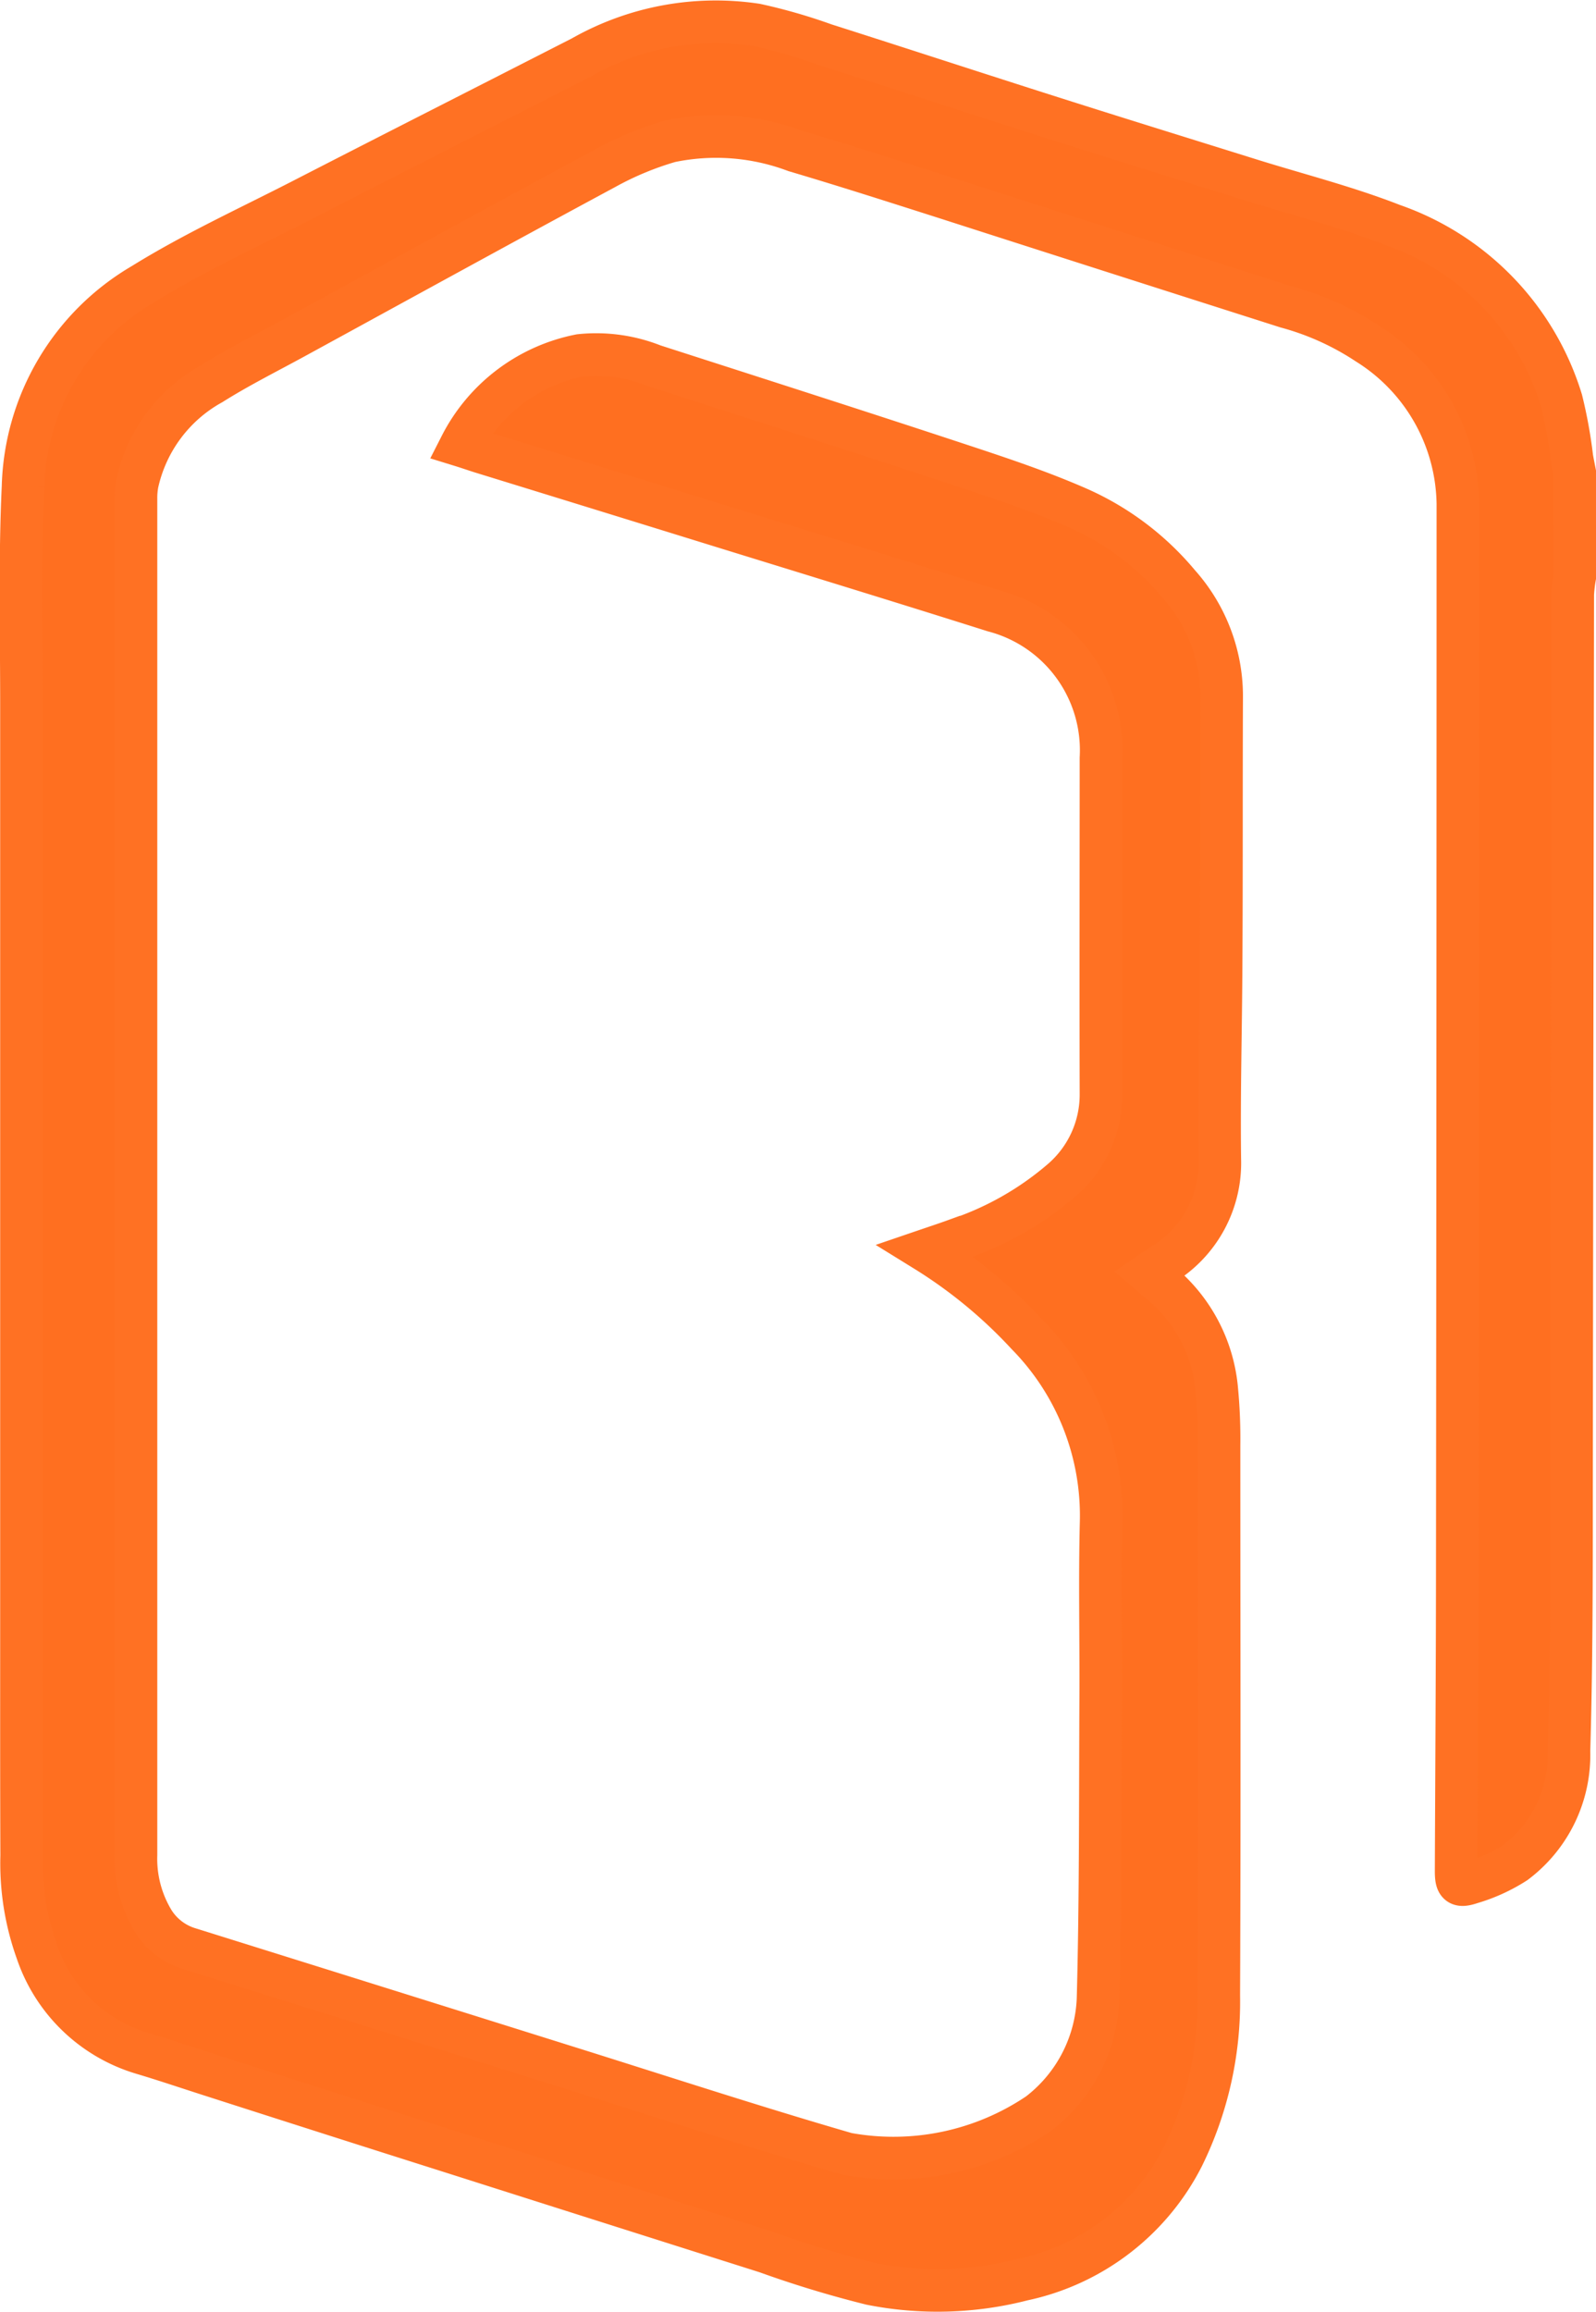 <svg xmlns="http://www.w3.org/2000/svg" width="37.473" height="54.256" viewBox="0 0 37.473 54.256">
    <path id="prefix__Path_3238" d="M196.887 270.381a3.473 3.473 0 0 0-.046.4q-.016 10.52-.029 21.041c0 2.037 0 4.074-.06 6.109a3.157 3.157 0 0 1-1.262 2.62 4.007 4.007 0 0 1-1.034.472c-.3.1-.354.04-.353-.284.009-2.3.025-4.6.027-6.9q.013-12.591.014-25.183a4.508 4.508 0 0 0-2.124-3.757 6.523 6.523 0 0 0-1.9-.858q-4.007-1.277-8.011-2.564c-1.173-.374-2.346-.751-3.526-1.1a5.277 5.277 0 0 0-2.936-.225 7.4 7.4 0 0 0-1.521.631c-2.434 1.31-4.855 2.642-7.281 3.967-.656.359-1.329.694-1.961 1.092a3.538 3.538 0 0 0-1.747 2.343 1.874 1.874 0 0 0-.03.355v31.83a2.825 2.825 0 0 0 .409 1.558 1.512 1.512 0 0 0 .856.646q4.428 1.384 8.856 2.773c2.188.685 4.368 1.4 6.569 2.038a6.083 6.083 0 0 0 4.5-.942 3.567 3.567 0 0 0 1.4-2.76c.061-2.341.049-4.685.061-7.027.007-1.372-.025-2.745.01-4.116a6.065 6.065 0 0 0-1.741-4.388 11.443 11.443 0 0 0-2.389-1.968c.252-.086.472-.158.69-.237a7.3 7.3 0 0 0 2.5-1.4 2.65 2.65 0 0 0 .936-2.045c-.007-2.625 0-5.25 0-7.874a3.381 3.381 0 0 0-2.52-3.456c-2.122-.671-4.25-1.322-6.376-1.979q-2.823-.874-5.648-1.744c-.151-.047-.3-.1-.488-.158a4.01 4.01 0 0 1 2.8-2.114 3.638 3.638 0 0 1 1.723.237c2.369.763 4.739 1.521 7.1 2.3.975.322 1.955.644 2.893 1.057a6.484 6.484 0 0 1 2.343 1.773 3.947 3.947 0 0 1 1.007 2.634c-.009 2.088 0 4.176-.013 6.264-.007 1.534-.051 3.068-.031 4.6a2.785 2.785 0 0 1-1.329 2.465c-.1.067-.2.13-.323.215.075.065.127.115.184.16a3.666 3.666 0 0 1 1.4 2.6 12.068 12.068 0 0 1 .05 1.274c0 4.3.013 8.607-.006 12.911a8.239 8.239 0 0 1-.841 3.779 5.491 5.491 0 0 1-3.761 2.89 8.007 8.007 0 0 1-3.565.1 25.178 25.178 0 0 1-2.46-.747q-3.644-1.154-7.286-2.313-2.841-.9-5.681-1.813c-.558-.178-1.113-.367-1.675-.535a3.737 3.737 0 0 1-2.479-2.384 6.128 6.128 0 0 1-.359-2.255c-.007-1.636-.005-3.273-.005-4.909v-22.089c0-1.713-.043-3.428.037-5.137a5.678 5.678 0 0 1 2.813-4.746c1.182-.733 2.455-1.318 3.7-1.955 2.2-1.131 4.408-2.25 6.611-3.376a6.359 6.359 0 0 1 4.087-.759 12.838 12.838 0 0 1 1.612.464c1.789.57 3.573 1.154 5.362 1.723 1.538.489 3.08.966 4.62 1.447 1.119.35 2.262.638 3.351 1.064a6.309 6.309 0 0 1 3.964 4.113 11 11 0 0 1 .246 1.351c.02.116.044.231.066.346z" data-name="Path 3238" transform="translate(-159.914 -256.836)" style="fill:#ff6f20;stroke:#ff7123;stroke-linecap:round"/>
</svg>
